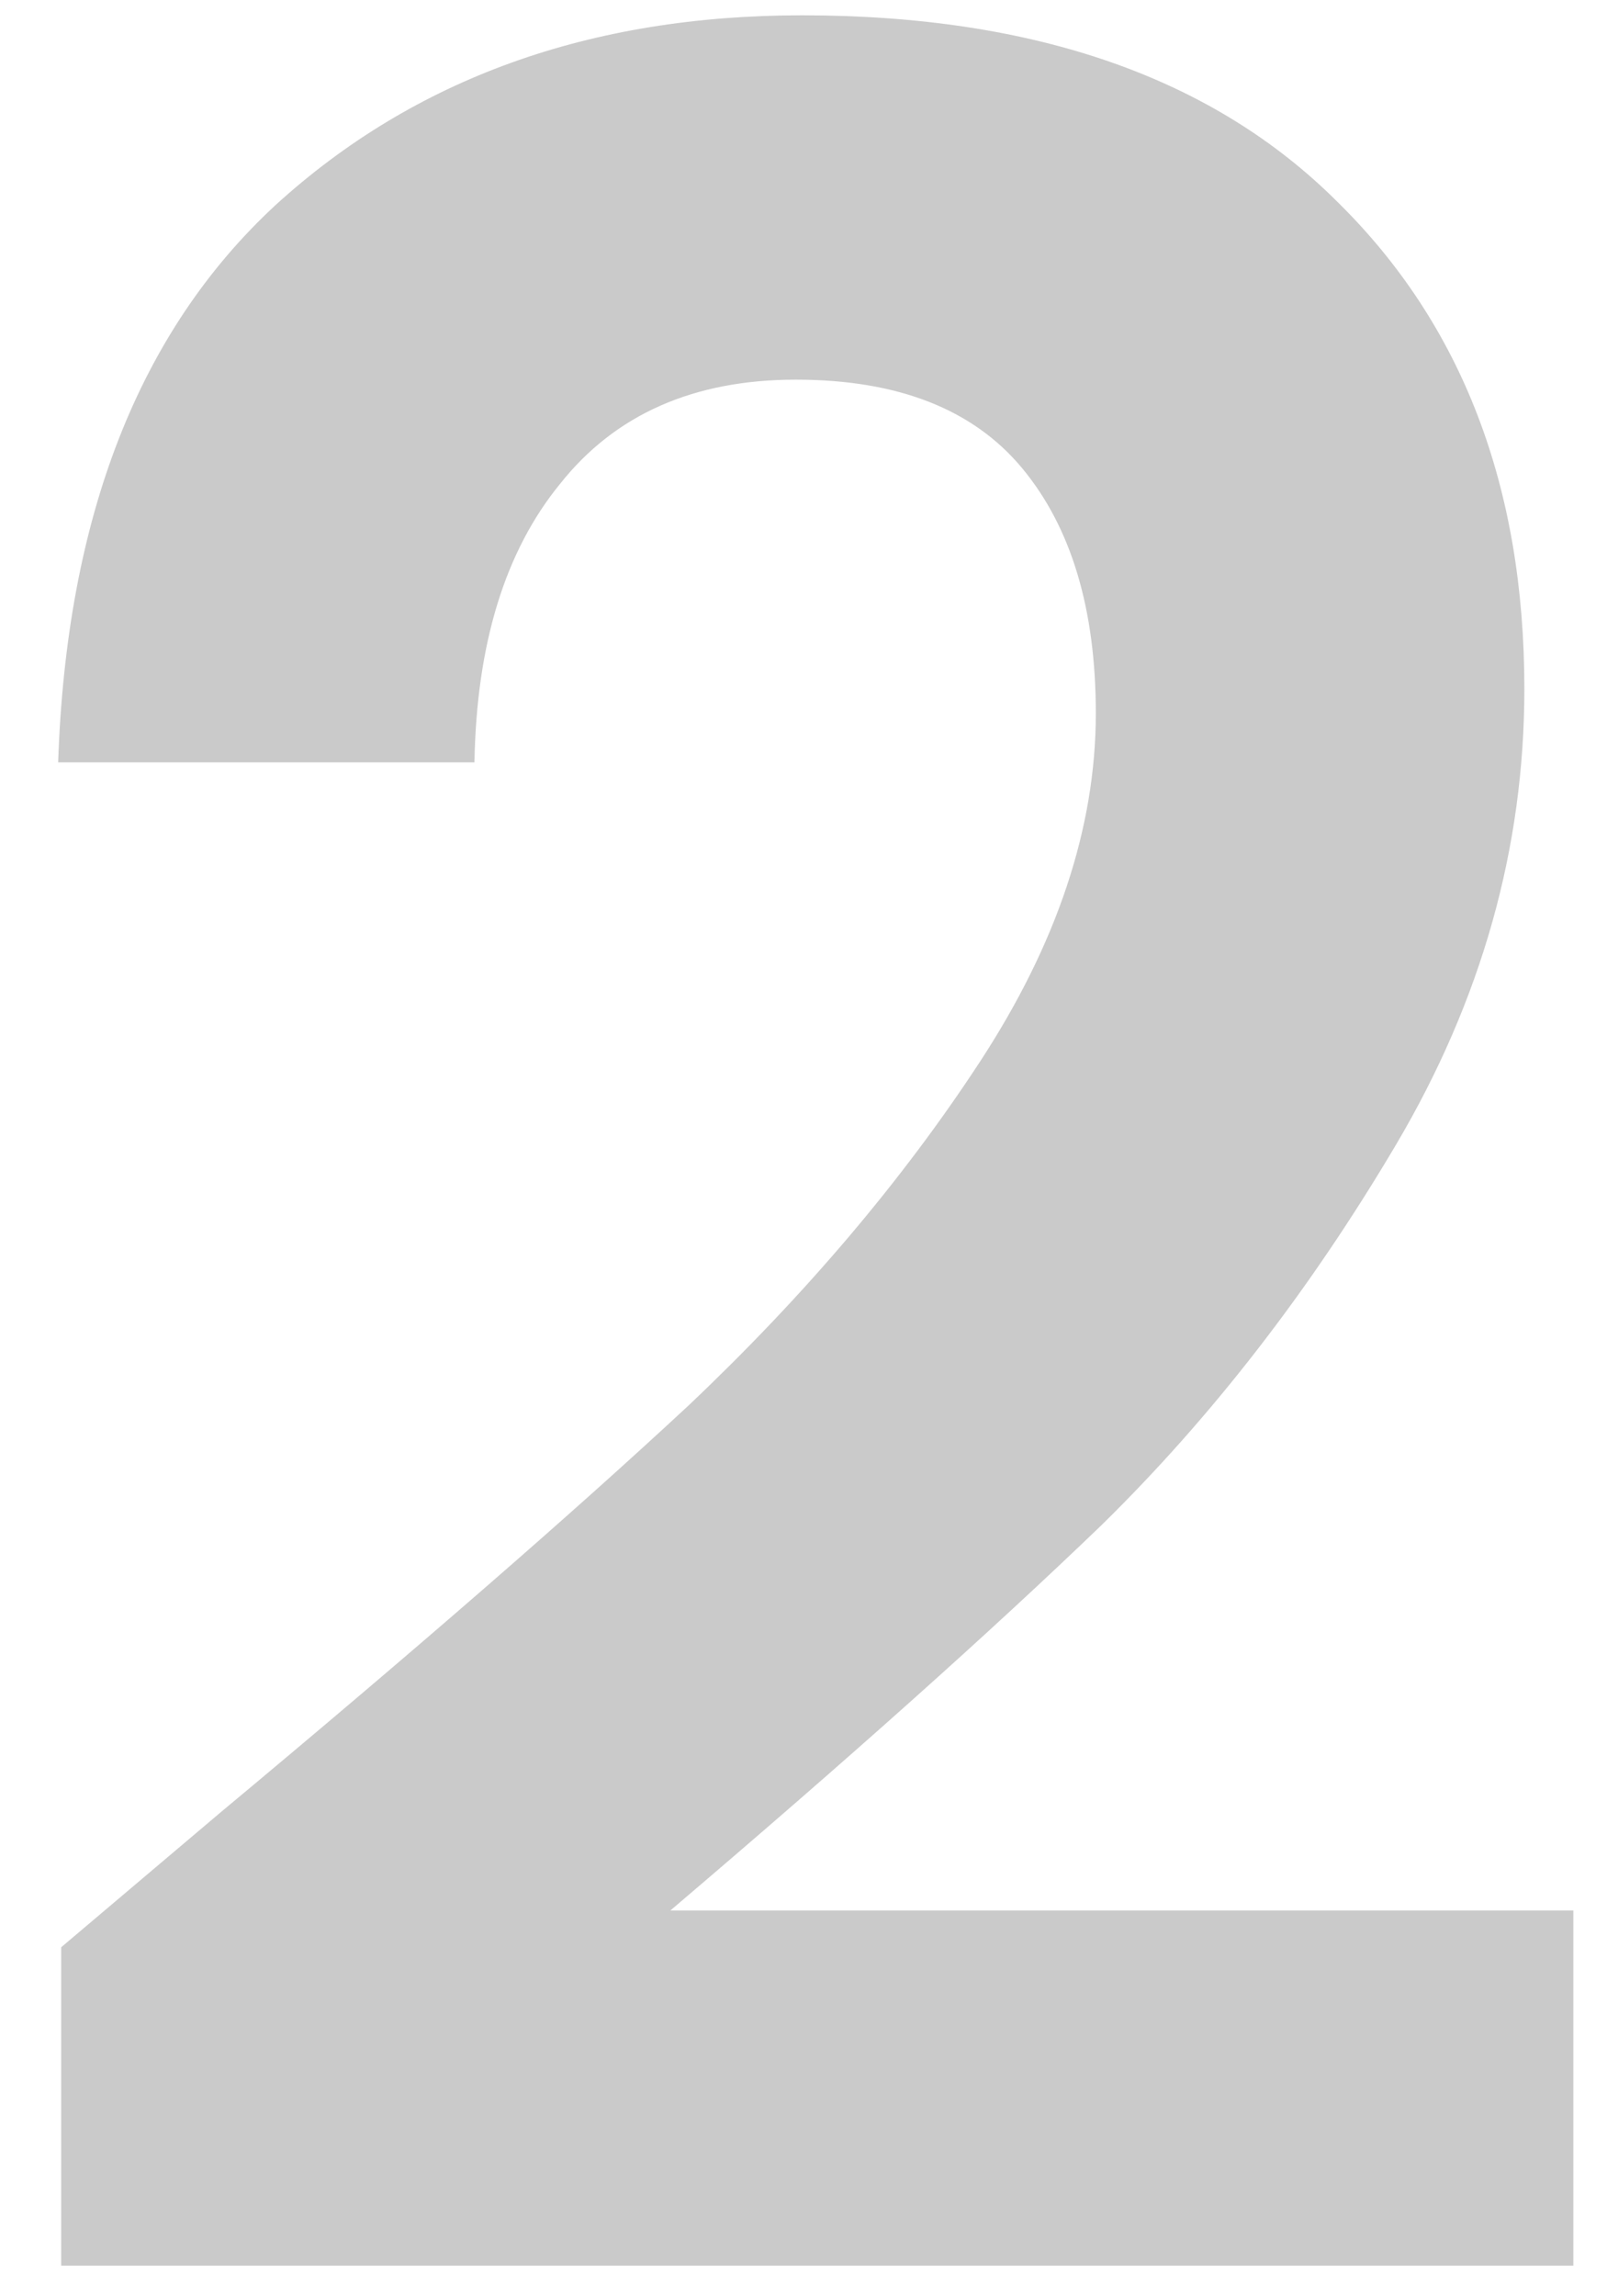 <svg width="21" height="30" viewBox="0 0 21 30" fill="none" xmlns="http://www.w3.org/2000/svg">
<path opacity="0.4" d="M2.88 23.68C5.44 21.547 7.48 19.773 9 18.36C10.52 16.92 11.787 15.427 12.8 13.88C13.813 12.333 14.32 10.813 14.32 9.32C14.32 7.96 14 6.893 13.36 6.12C12.72 5.347 11.733 4.96 10.4 4.96C9.067 4.96 8.04 5.413 7.32 6.32C6.6 7.2 6.227 8.413 6.2 9.96H0.76C0.867 6.76 1.813 4.333 3.6 2.68C5.413 1.027 7.707 0.2 10.48 0.2C13.52 0.2 15.853 1.013 17.48 2.64C19.107 4.24 19.92 6.36 19.92 9C19.92 11.08 19.36 13.067 18.24 14.96C17.12 16.853 15.84 18.507 14.4 19.92C12.96 21.307 11.08 22.987 8.76 24.96H20.56V29.6H0.8V25.44L2.88 23.68Z" fill="#7B7B7B"/>
</svg>
